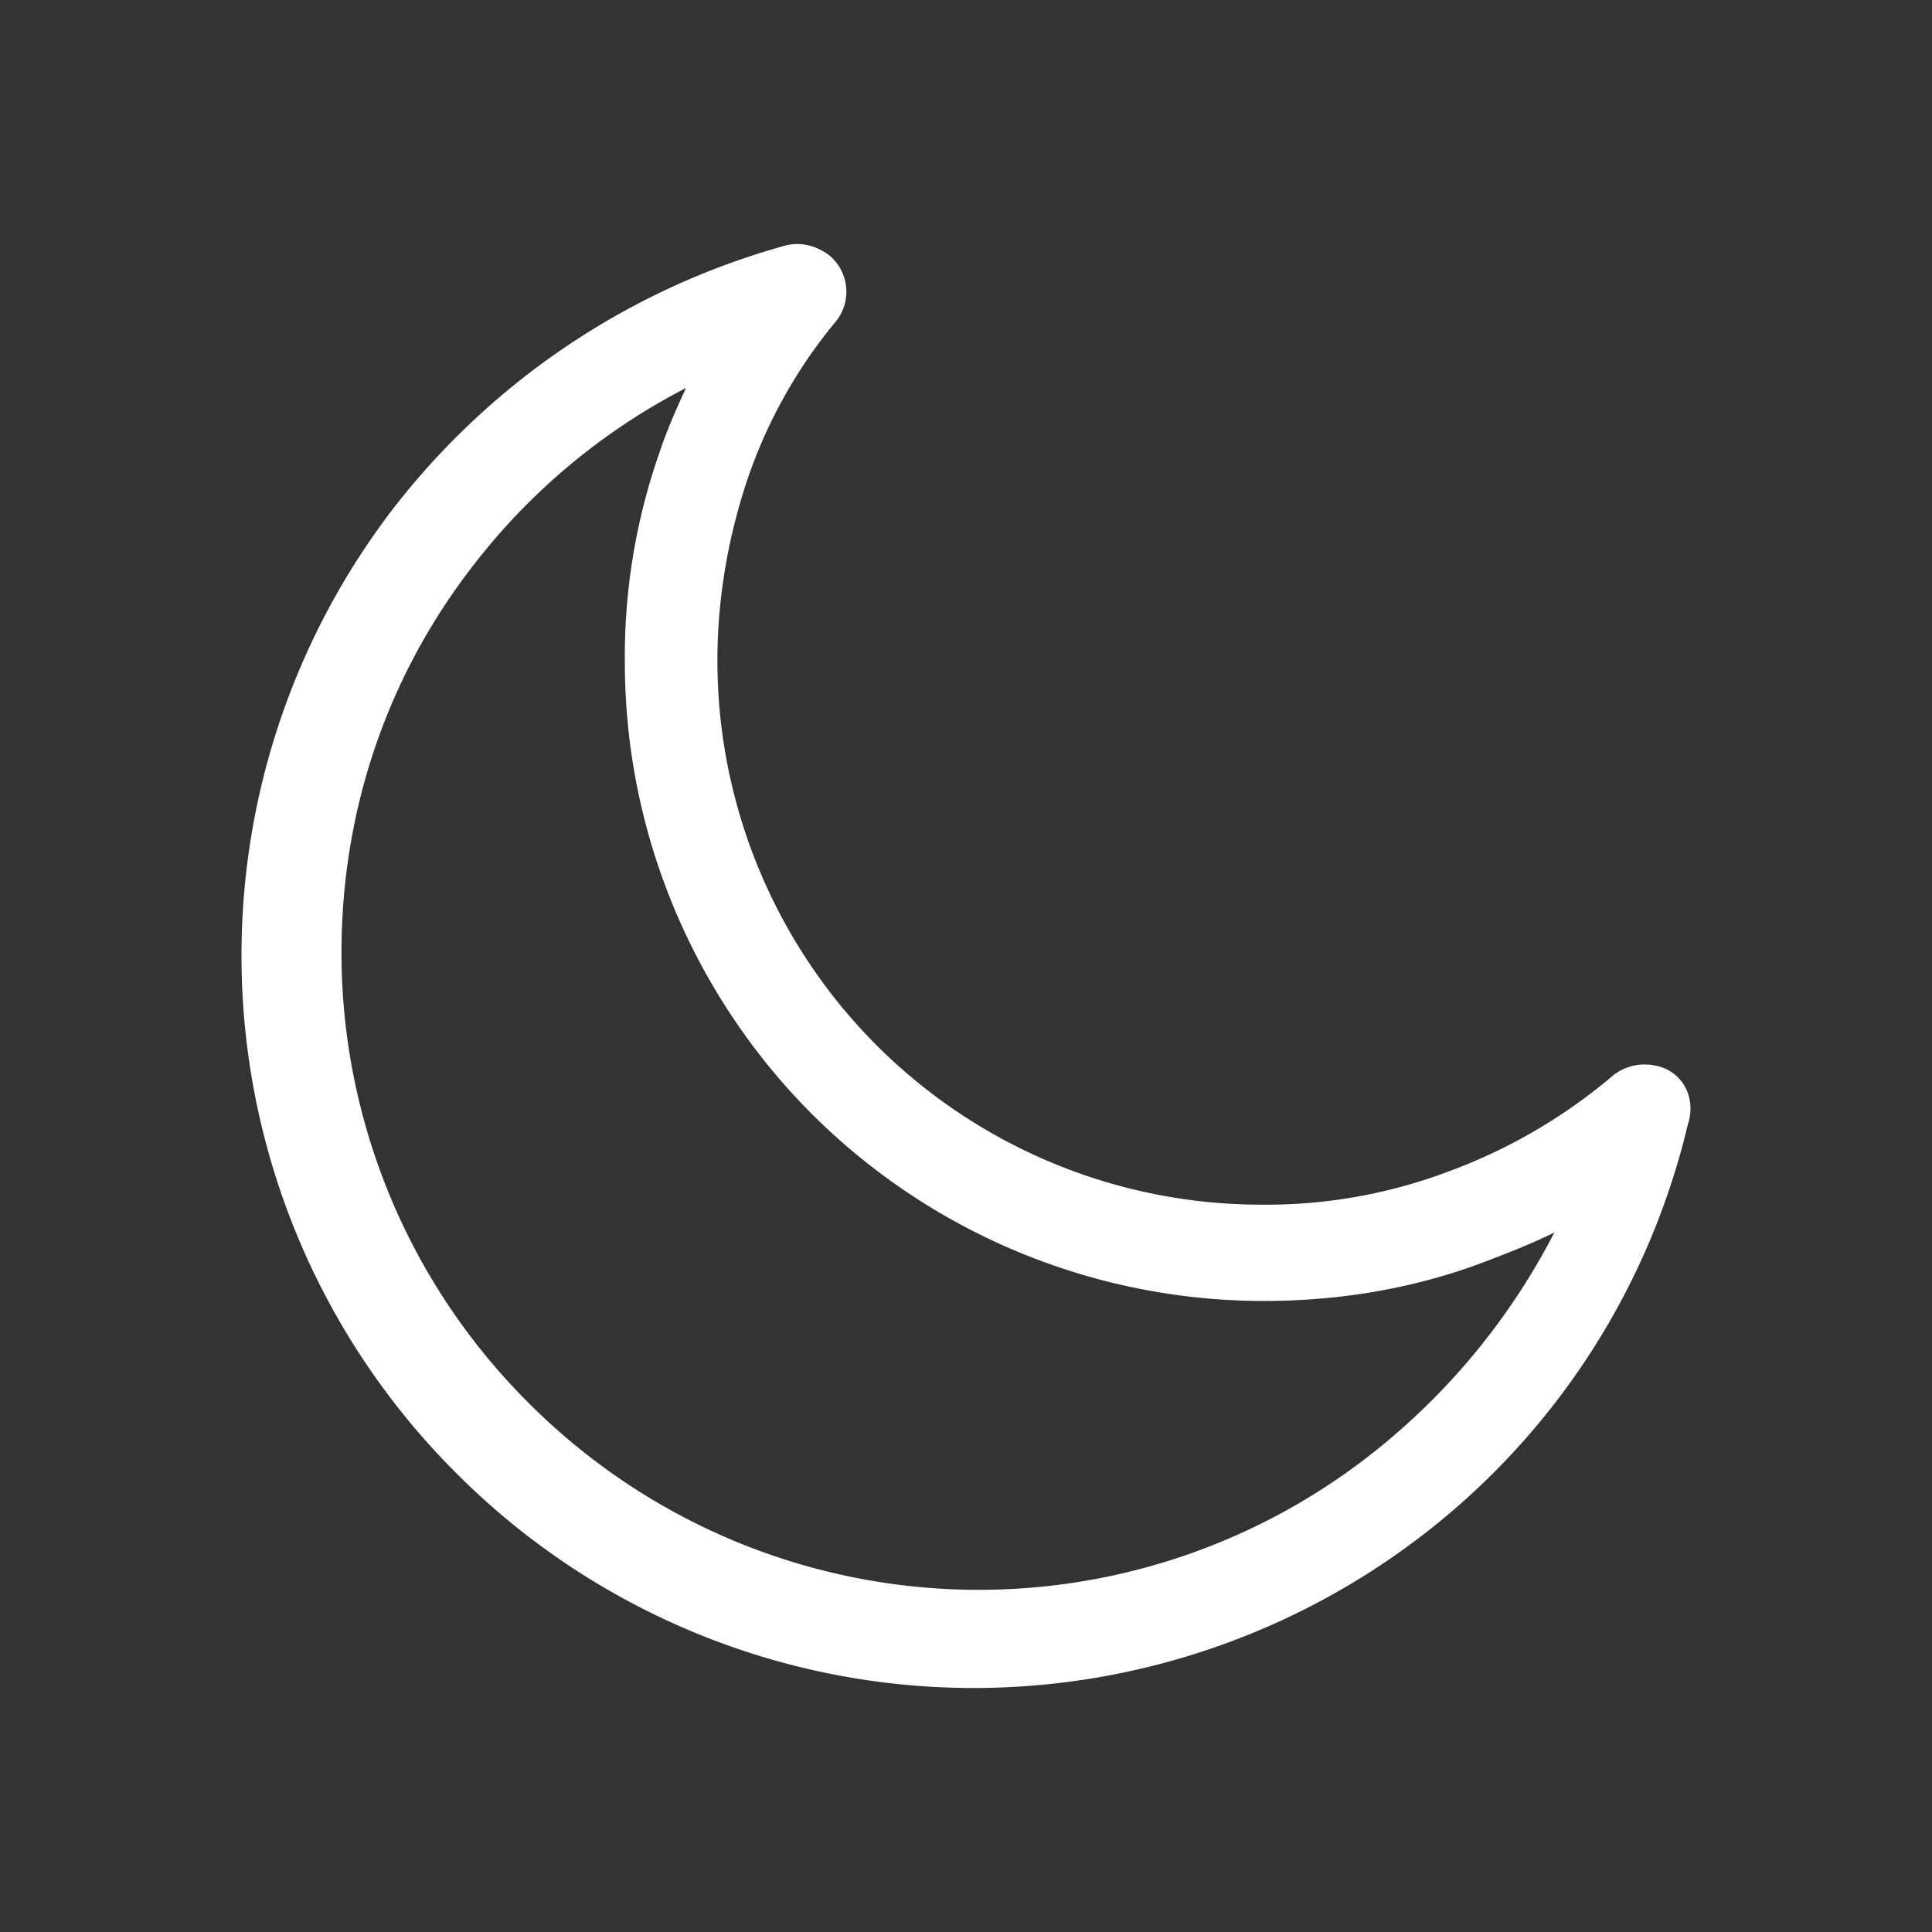 <svg height="16" width="16" version="1.1" viewBox="0 0 24 24" xmlns="http://www.w3.org/2000/svg">
  <rect x="0" y="0" width="24" height="24" fill="#333333" stroke="none"/>
  <g fill-rule="evenodd" stroke="none" stroke-width="1">
    <path
      d="M20.574 13.24a.633.633 0 0 0-.529.114 6.749 6.749 0 0 1-2.047 1.197 6.411 6.411 0 0 1-2.323.414 6.764 6.764 0 0 1-4.785-1.979 6.764 6.764 0 0 1-1.978-4.784c0-.782.138-1.541.368-2.232a6.177 6.177 0 0 1 1.104-1.978.587.587 0 0 0-.092-.828c-.161-.115-.345-.161-.53-.115a9.283 9.283 0 0 0-4.876 3.267A9.11 9.11 0 0 0 3 11.859 9.076 9.076 0 0 0 5.668 18.3a9.076 9.076 0 0 0 6.441 2.669 9.148 9.148 0 0 0 5.636-1.956 9.07 9.07 0 0 0 3.22-5.037c.116-.345-.069-.668-.39-.737zm-3.519 4.807a7.894 7.894 0 0 1-10.49-.621 7.894 7.894 0 0 1-2.323-5.59c0-1.817.598-3.473 1.633-4.807A7.909 7.909 0 0 1 8.521 4.82c-.115.253-.23.506-.322.782a7.654 7.654 0 0 0-.437 2.623c0 2.185.897 4.186 2.323 5.613a7.948 7.948 0 0 0 5.613 2.323c.966 0 1.886-.161 2.737-.483.3-.115.598-.23.874-.368a8.37 8.37 0 0 1-2.254 2.737z"
      fill="#FFF" fill-rule="nonzero"></path>
  </g>
</svg>